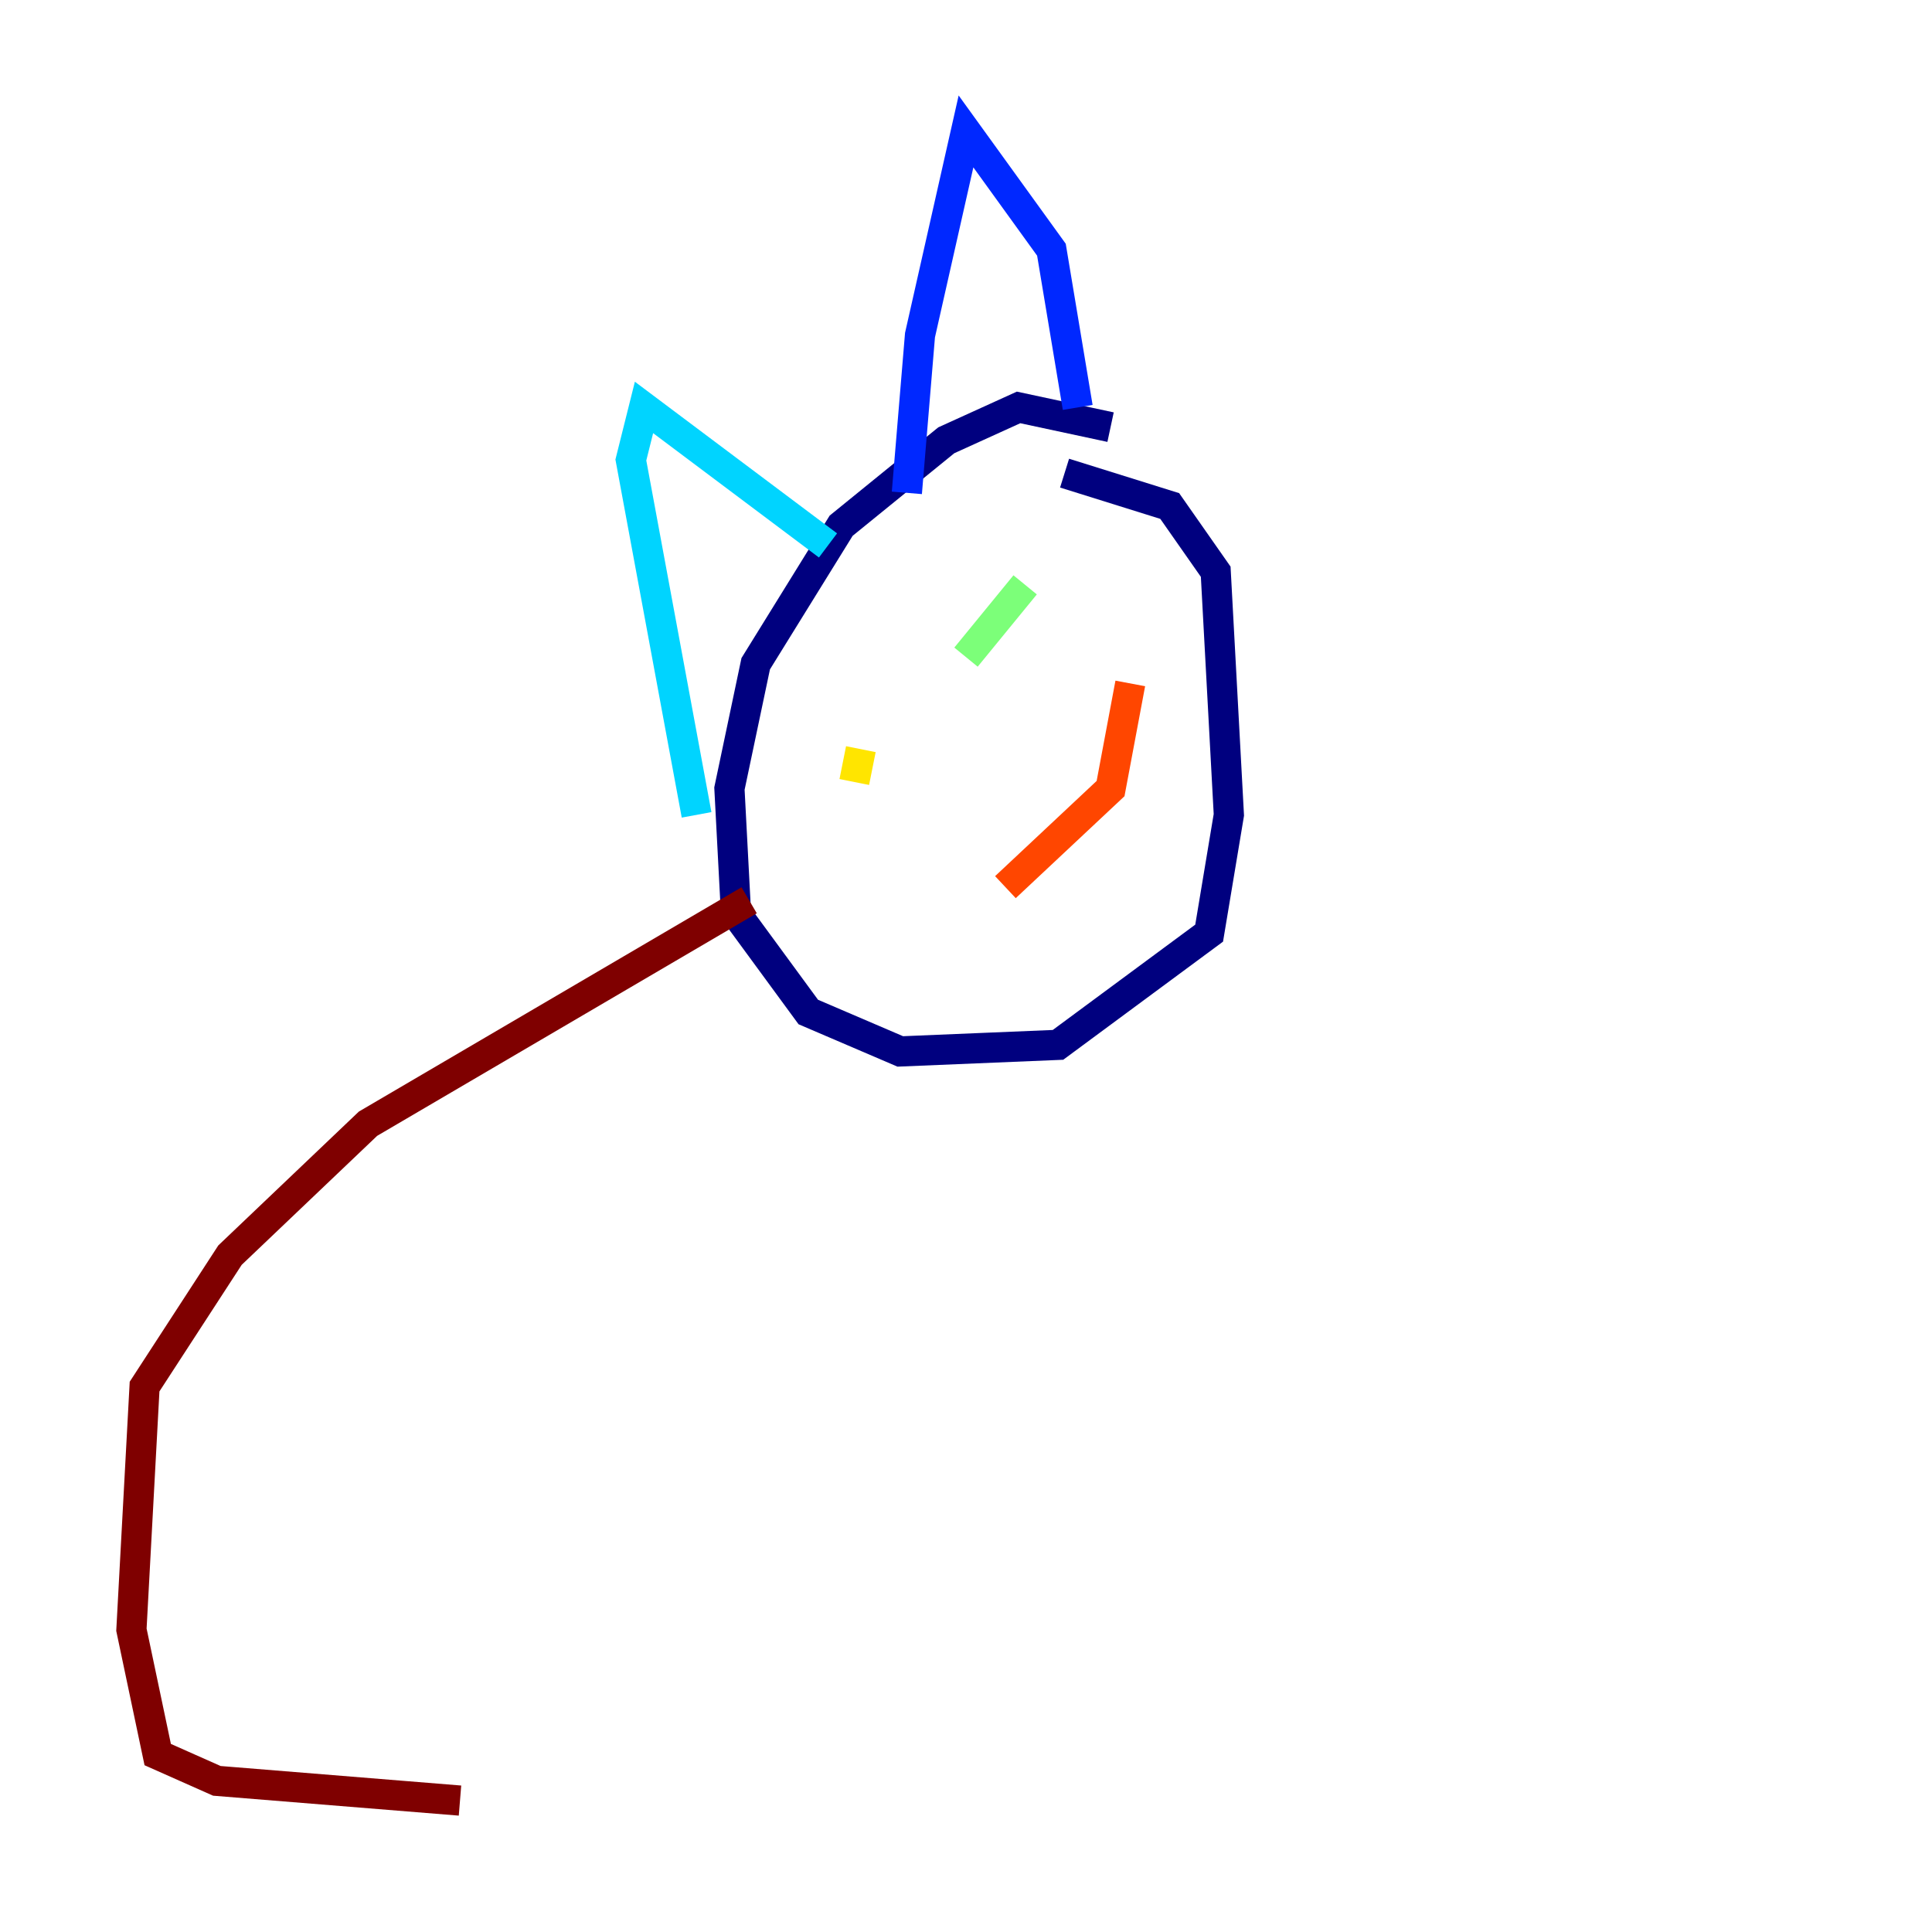 <?xml version="1.0" encoding="utf-8" ?>
<svg baseProfile="tiny" height="128" version="1.2" viewBox="0,0,128,128" width="128" xmlns="http://www.w3.org/2000/svg" xmlns:ev="http://www.w3.org/2001/xml-events" xmlns:xlink="http://www.w3.org/1999/xlink"><defs /><polyline fill="none" points="73.578,28.299 67.483,26.993 62.694,29.17 55.728,34.83 50.068,43.973 48.327,52.245 48.762,60.517 53.551,67.048 59.646,69.66 70.095,69.225 80.109,61.823 81.415,53.986 80.544,37.878 77.497,33.524 70.531,31.347" stroke="#00007f" stroke-width="2" /><polyline fill="none" points="71.401,26.993 69.66,16.544 64.0,8.707 60.952,22.204 60.082,32.653" stroke="#0028ff" stroke-width="2" /><polyline fill="none" points="54.857,36.136 42.667,26.993 41.796,30.476 46.15,53.986" stroke="#00d4ff" stroke-width="2" /><polyline fill="none" points="67.918,38.748 64.0,43.537" stroke="#7cff79" stroke-width="2" /><polyline fill="none" points="57.034,49.633 56.599,51.809" stroke="#ffe500" stroke-width="2" /><polyline fill="none" points="66.612,58.776 73.578,52.245 74.884,45.279" stroke="#ff4600" stroke-width="2" /><polyline fill="none" points="49.633,59.646 24.381,74.449 15.238,83.156 9.578,91.864 8.707,107.973 10.449,116.245 14.367,117.986 30.476,119.293" stroke="#7f0000" stroke-width="2" /></svg>